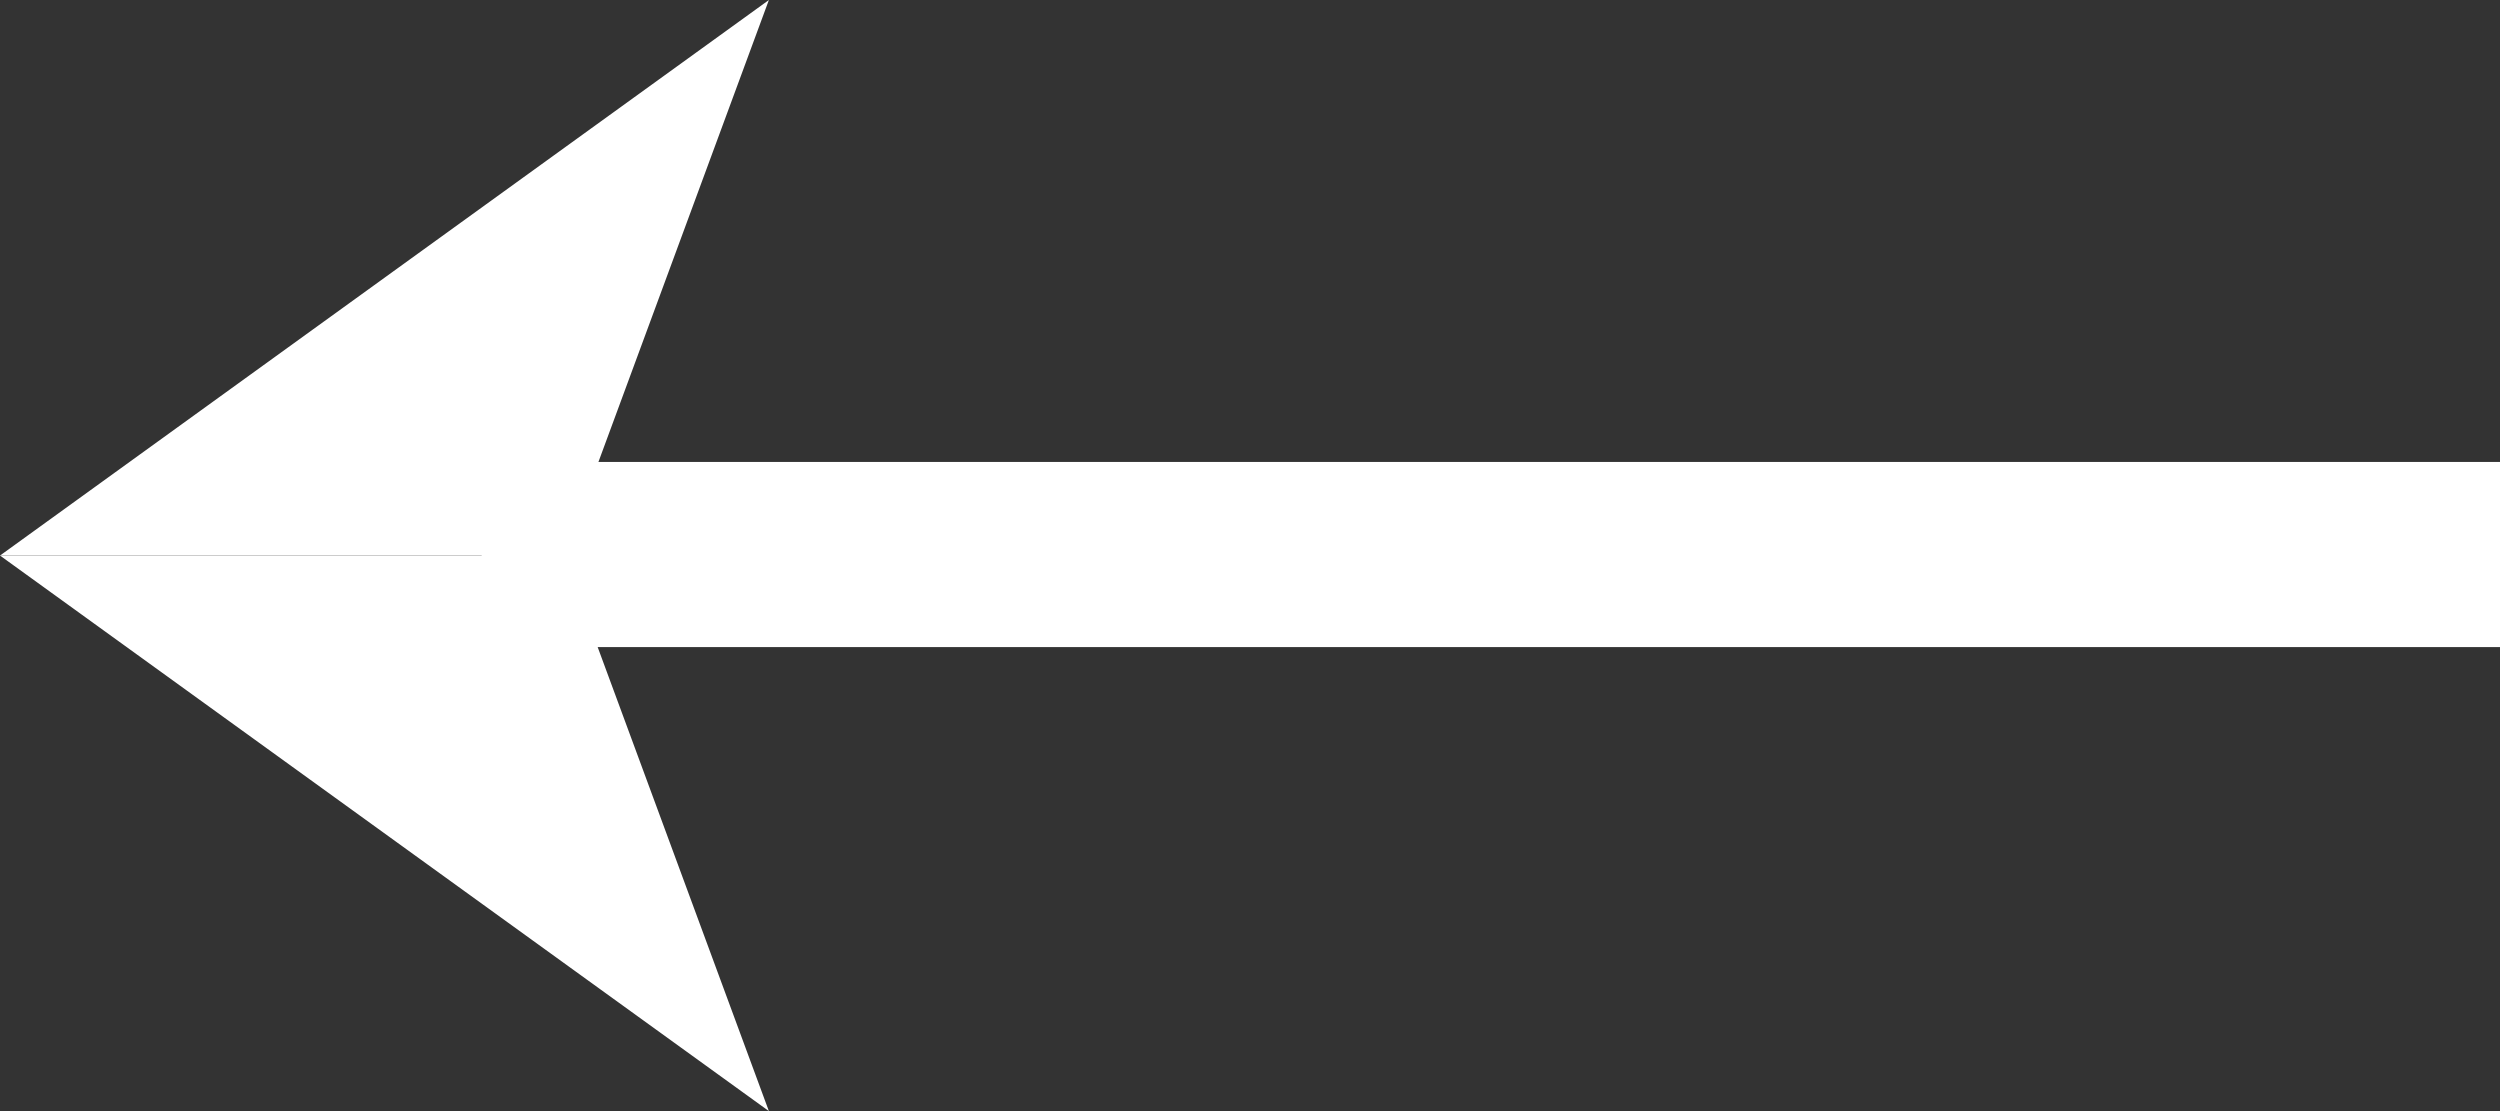 <svg width="18" height="8" viewBox="0 0 18 8" fill="none" xmlns="http://www.w3.org/2000/svg">
<rect x="0" y="0" width="18" height="8" fill="#333333" stroke="none"/>
<path d="M3.468 3.326L18 3.326V4.659L3.468 4.659V3.326Z" fill="white"/>
<path d="M5.536 0L0 4L4.06 4L5.536 0Z" fill="white"/>
<path d="M5.536 8L0 4L4.06 4L5.536 8Z" fill="white"/>
</svg>
